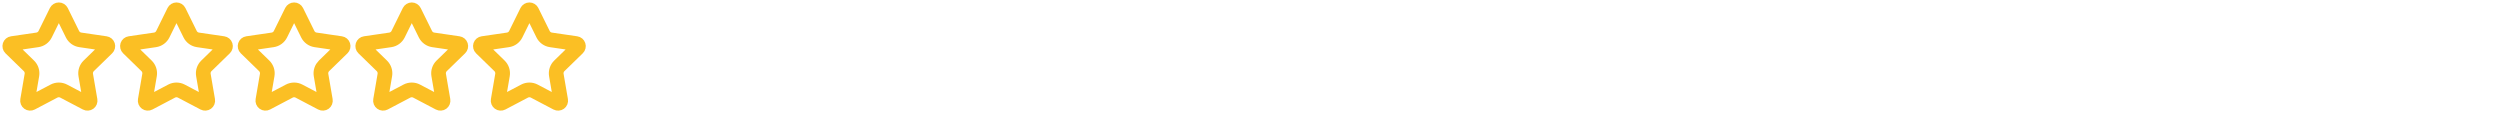 <svg width="340" height="16" viewBox="0 0 340 16" fill="none" xmlns="http://www.w3.org/2000/svg">
<g clip-path="url(#clip0_1_1160)">
<path d="M7.683 1.53C7.713 1.471 7.758 1.421 7.814 1.387C7.87 1.352 7.934 1.333 8 1.333C8.066 1.333 8.13 1.352 8.186 1.387C8.242 1.421 8.287 1.471 8.317 1.53L9.857 4.649C9.958 4.855 10.108 5.032 10.293 5.167C10.478 5.302 10.693 5.389 10.92 5.423L14.364 5.927C14.429 5.936 14.491 5.964 14.541 6.006C14.591 6.049 14.629 6.104 14.649 6.167C14.67 6.23 14.672 6.297 14.656 6.361C14.641 6.425 14.607 6.483 14.56 6.529L12.069 8.955C11.905 9.115 11.782 9.312 11.711 9.531C11.64 9.749 11.623 9.981 11.662 10.207L12.25 13.633C12.261 13.699 12.255 13.766 12.23 13.827C12.205 13.889 12.163 13.942 12.11 13.981C12.056 14.02 11.993 14.043 11.927 14.047C11.861 14.052 11.794 14.038 11.736 14.007L8.657 12.388C8.454 12.282 8.229 12.226 8 12.226C7.771 12.226 7.545 12.282 7.342 12.388L4.264 14.007C4.206 14.038 4.14 14.052 4.074 14.047C4.008 14.042 3.944 14.019 3.891 13.98C3.837 13.941 3.796 13.888 3.771 13.827C3.746 13.766 3.739 13.699 3.751 13.633L4.338 10.207C4.377 9.981 4.36 9.749 4.289 9.531C4.218 9.313 4.095 9.115 3.931 8.955L1.44 6.53C1.392 6.484 1.359 6.426 1.343 6.361C1.327 6.297 1.329 6.23 1.349 6.167C1.37 6.104 1.408 6.048 1.458 6.005C1.509 5.963 1.57 5.935 1.636 5.926L5.079 5.423C5.306 5.39 5.522 5.302 5.707 5.167C5.893 5.033 6.042 4.855 6.144 4.649L7.683 1.53Z" stroke="#FBBF24" stroke-width="2" stroke-linecap="round" stroke-linejoin="round"/>
</g>
<g clip-path="url(#clip1_1_1160)">
<path d="M23.683 1.53C23.713 1.471 23.758 1.421 23.814 1.387C23.87 1.352 23.934 1.333 24 1.333C24.066 1.333 24.13 1.352 24.186 1.387C24.242 1.421 24.288 1.471 24.317 1.53L25.857 4.649C25.958 4.855 26.108 5.032 26.293 5.167C26.478 5.302 26.693 5.389 26.92 5.423L30.364 5.927C30.429 5.936 30.491 5.964 30.541 6.006C30.591 6.049 30.629 6.104 30.649 6.167C30.67 6.23 30.672 6.297 30.656 6.361C30.641 6.425 30.607 6.483 30.56 6.529L28.069 8.955C27.905 9.115 27.782 9.312 27.711 9.531C27.64 9.749 27.623 9.981 27.662 10.207L28.25 13.633C28.262 13.699 28.255 13.766 28.23 13.827C28.205 13.889 28.163 13.942 28.11 13.981C28.056 14.02 27.993 14.043 27.927 14.047C27.86 14.052 27.794 14.038 27.736 14.007L24.657 12.388C24.454 12.282 24.229 12.226 24 12.226C23.771 12.226 23.545 12.282 23.342 12.388L20.264 14.007C20.206 14.038 20.14 14.052 20.074 14.047C20.008 14.042 19.944 14.019 19.891 13.98C19.837 13.941 19.796 13.888 19.771 13.827C19.746 13.766 19.739 13.699 19.751 13.633L20.338 10.207C20.377 9.981 20.36 9.749 20.289 9.531C20.218 9.313 20.095 9.115 19.931 8.955L17.44 6.53C17.392 6.484 17.359 6.426 17.343 6.361C17.327 6.297 17.329 6.23 17.349 6.167C17.37 6.104 17.407 6.048 17.458 6.005C17.509 5.963 17.57 5.935 17.636 5.926L21.079 5.423C21.306 5.39 21.522 5.302 21.707 5.167C21.892 5.033 22.043 4.855 22.144 4.649L23.683 1.53Z" stroke="#FBBF24" stroke-width="2" stroke-linecap="round" stroke-linejoin="round"/>
</g>
<g clip-path="url(#clip2_1_1160)">
<path d="M39.683 1.53C39.713 1.471 39.758 1.421 39.814 1.387C39.87 1.352 39.934 1.333 40 1.333C40.066 1.333 40.13 1.352 40.186 1.387C40.242 1.421 40.288 1.471 40.317 1.53L41.857 4.649C41.958 4.855 42.108 5.032 42.293 5.167C42.478 5.302 42.693 5.389 42.92 5.423L46.364 5.927C46.429 5.936 46.491 5.964 46.541 6.006C46.591 6.049 46.629 6.104 46.649 6.167C46.67 6.23 46.672 6.297 46.656 6.361C46.641 6.425 46.607 6.483 46.56 6.529L44.069 8.955C43.905 9.115 43.782 9.312 43.711 9.531C43.64 9.749 43.623 9.981 43.662 10.207L44.25 13.633C44.261 13.699 44.255 13.766 44.23 13.827C44.205 13.889 44.163 13.942 44.11 13.981C44.056 14.02 43.993 14.043 43.927 14.047C43.861 14.052 43.794 14.038 43.736 14.007L40.657 12.388C40.455 12.282 40.229 12.226 40 12.226C39.771 12.226 39.545 12.282 39.342 12.388L36.264 14.007C36.206 14.038 36.14 14.052 36.074 14.047C36.008 14.042 35.944 14.019 35.891 13.98C35.837 13.941 35.796 13.888 35.771 13.827C35.746 13.766 35.739 13.699 35.751 13.633L36.338 10.207C36.377 9.981 36.36 9.749 36.289 9.531C36.218 9.313 36.095 9.115 35.931 8.955L33.44 6.53C33.392 6.484 33.359 6.426 33.343 6.361C33.327 6.297 33.329 6.23 33.349 6.167C33.37 6.104 33.407 6.048 33.458 6.005C33.509 5.963 33.571 5.935 33.636 5.926L37.079 5.423C37.306 5.39 37.522 5.302 37.707 5.167C37.892 5.033 38.042 4.855 38.144 4.649L39.683 1.53Z" stroke="#FBBF24" stroke-width="2" stroke-linecap="round" stroke-linejoin="round"/>
</g>
<g clip-path="url(#clip3_1_1160)">
<path d="M55.683 1.53C55.713 1.471 55.758 1.421 55.814 1.387C55.87 1.352 55.934 1.333 56 1.333C56.066 1.333 56.13 1.352 56.186 1.387C56.242 1.421 56.288 1.471 56.317 1.53L57.857 4.649C57.958 4.855 58.108 5.032 58.293 5.167C58.478 5.302 58.693 5.389 58.92 5.423L62.364 5.927C62.429 5.936 62.491 5.964 62.541 6.006C62.591 6.049 62.629 6.104 62.649 6.167C62.67 6.23 62.672 6.297 62.656 6.361C62.641 6.425 62.607 6.483 62.56 6.529L60.069 8.955C59.905 9.115 59.782 9.312 59.711 9.531C59.64 9.749 59.623 9.981 59.662 10.207L60.25 13.633C60.261 13.699 60.255 13.766 60.23 13.827C60.205 13.889 60.163 13.942 60.11 13.981C60.056 14.02 59.993 14.043 59.927 14.047C59.861 14.052 59.794 14.038 59.736 14.007L56.657 12.388C56.455 12.282 56.229 12.226 56 12.226C55.771 12.226 55.545 12.282 55.342 12.388L52.264 14.007C52.206 14.038 52.14 14.052 52.074 14.047C52.008 14.042 51.944 14.019 51.891 13.98C51.837 13.941 51.796 13.888 51.771 13.827C51.746 13.766 51.739 13.699 51.751 13.633L52.338 10.207C52.377 9.981 52.36 9.749 52.289 9.531C52.218 9.313 52.095 9.115 51.931 8.955L49.44 6.53C49.392 6.484 49.359 6.426 49.343 6.361C49.327 6.297 49.329 6.23 49.349 6.167C49.37 6.104 49.407 6.048 49.458 6.005C49.509 5.963 49.571 5.935 49.636 5.926L53.079 5.423C53.306 5.39 53.522 5.302 53.707 5.167C53.892 5.033 54.042 4.855 54.144 4.649L55.683 1.53Z" stroke="#FBBF24" stroke-width="2" stroke-linecap="round" stroke-linejoin="round"/>
</g>
<g clip-path="url(#clip4_1_1160)">
<path d="M71.683 1.53C71.713 1.471 71.758 1.421 71.814 1.387C71.87 1.352 71.934 1.333 72 1.333C72.066 1.333 72.13 1.352 72.186 1.387C72.242 1.421 72.287 1.471 72.317 1.53L73.857 4.649C73.958 4.855 74.108 5.032 74.293 5.167C74.478 5.302 74.693 5.389 74.92 5.423L78.364 5.927C78.429 5.936 78.491 5.964 78.541 6.006C78.591 6.049 78.629 6.104 78.649 6.167C78.67 6.23 78.672 6.297 78.656 6.361C78.641 6.425 78.607 6.483 78.56 6.529L76.069 8.955C75.905 9.115 75.782 9.312 75.711 9.531C75.64 9.749 75.623 9.981 75.662 10.207L76.25 13.633C76.261 13.699 76.254 13.766 76.23 13.827C76.205 13.889 76.163 13.942 76.11 13.981C76.056 14.02 75.993 14.043 75.927 14.047C75.861 14.052 75.794 14.038 75.736 14.007L72.657 12.388C72.454 12.282 72.229 12.226 72 12.226C71.771 12.226 71.545 12.282 71.342 12.388L68.264 14.007C68.206 14.038 68.14 14.052 68.074 14.047C68.008 14.042 67.944 14.019 67.891 13.98C67.837 13.941 67.796 13.888 67.771 13.827C67.746 13.766 67.739 13.699 67.751 13.633L68.338 10.207C68.377 9.981 68.36 9.749 68.289 9.531C68.218 9.313 68.095 9.115 67.931 8.955L65.44 6.53C65.392 6.484 65.359 6.426 65.343 6.361C65.327 6.297 65.329 6.23 65.349 6.167C65.37 6.104 65.407 6.048 65.458 6.005C65.509 5.963 65.57 5.935 65.636 5.926L69.079 5.423C69.306 5.39 69.522 5.302 69.707 5.167C69.892 5.033 70.043 4.855 70.144 4.649L71.683 1.53Z" stroke="#FBBF24" stroke-width="2" stroke-linecap="round" stroke-linejoin="round"/>
</g>
<defs>
<clipPath id="clip0_1_1160">
<rect width="16" height="16" fill="white"/>
</clipPath>
<clipPath id="clip1_1_1160">
<rect width="16" height="16" fill="white" transform="translate(16)"/>
</clipPath>
<clipPath id="clip2_1_1160">
<rect width="16" height="16" fill="white" transform="translate(32)"/>
</clipPath>
<clipPath id="clip3_1_1160">
<rect width="16" height="16" fill="white" transform="translate(48)"/>
</clipPath>
<clipPath id="clip4_1_1160">
<rect width="16" height="16" fill="white" transform="translate(64)"/>
</clipPath>
</defs>
</svg>
